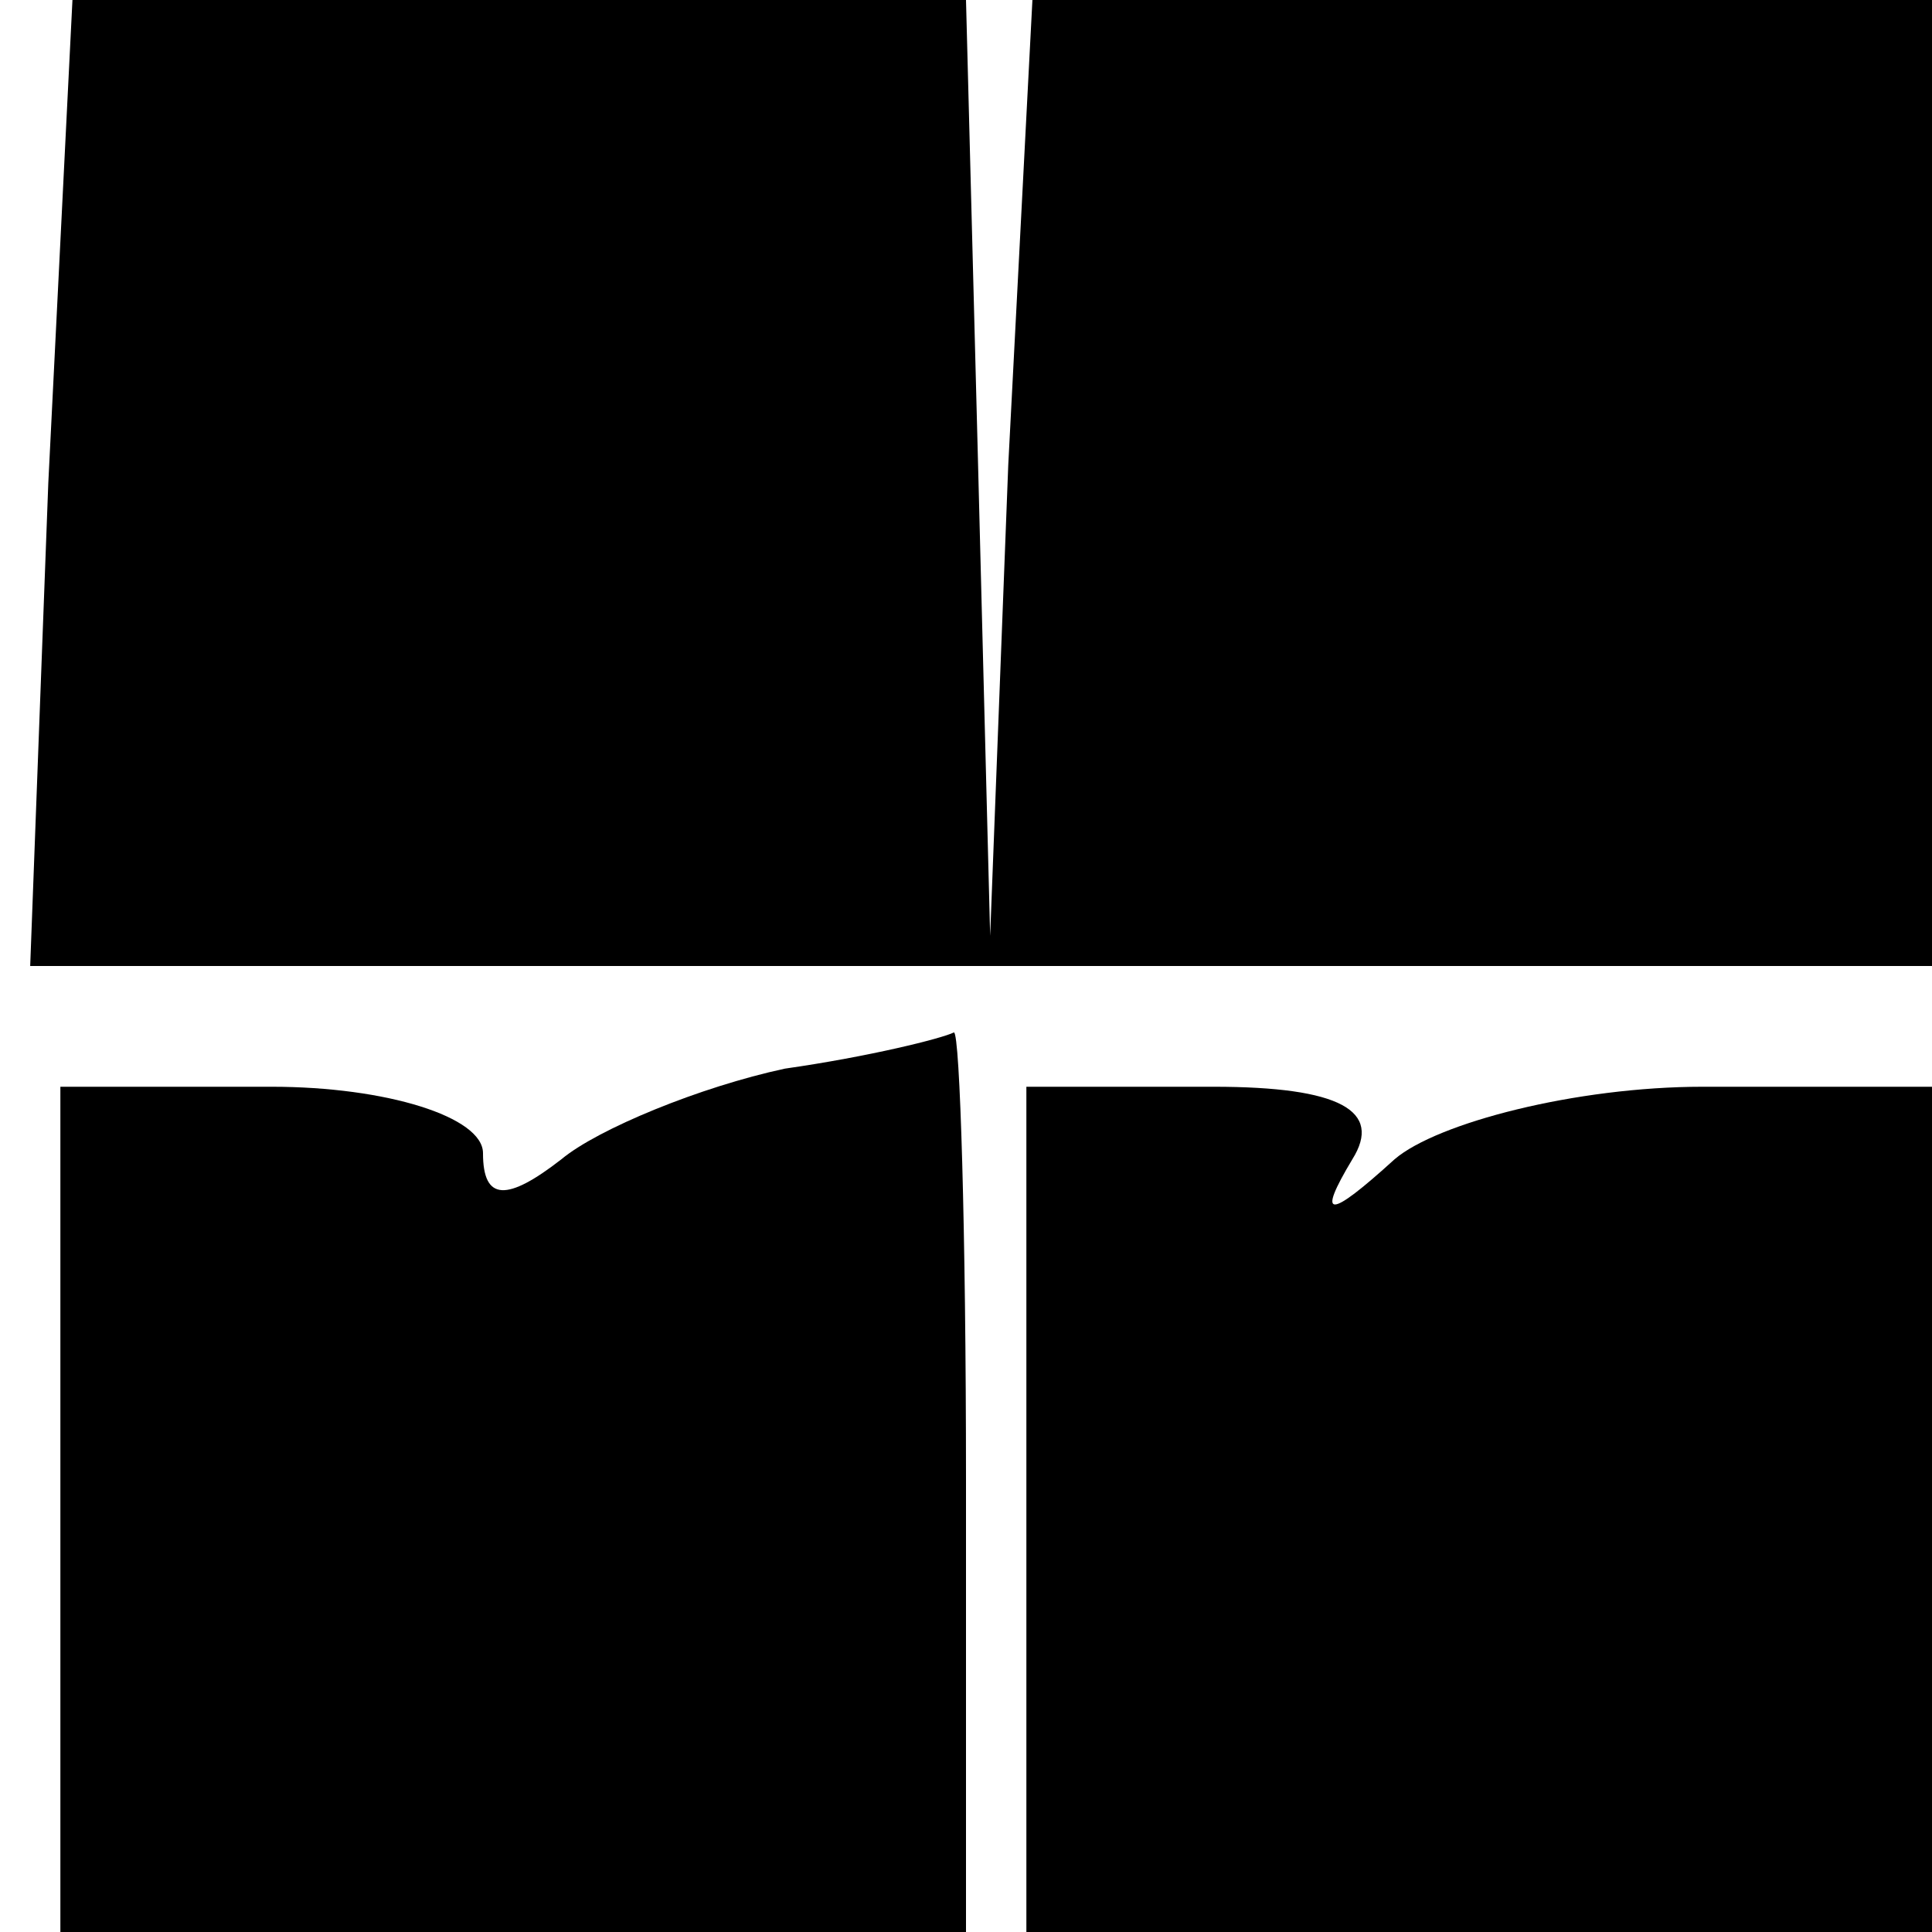 <?xml version="1.0" standalone="no"?>
<!DOCTYPE svg PUBLIC "-//W3C//DTD SVG 20010904//EN"
 "http://www.w3.org/TR/2001/REC-SVG-20010904/DTD/svg10.dtd">
<svg version="1.0" xmlns="http://www.w3.org/2000/svg"
 width="32pt" height="32pt" viewBox="0 0 32 32"
 preserveAspectRatio="xMidYMid meet">
<g transform="translate(0,32) scale(0.1,-0.1)"
fill="#000000" stroke="none">
<path fill="#000000" stroke="none" d="M8 240 l-3 -80 158 0 157 0 0 80 0 80
-75 0 -74 0 -4 -77 -3 -78 -2 78 -2 77 -74 0 -74 0 -4 -80z"/>
<path fill="#000000" stroke="none" d="M130 143 c-14 -3 -31 -10 -37 -15 -9
-7 -13 -7 -13 1 0 6 -16 11 -35 11 l-35 0 0 -70 0 -70 75 0 75 0 0 75 c0 41
-1 74 -2 74 -2 -1 -14 -4 -28 -6z"/>
<path fill="#000000" stroke="none" d="M170 70 l0 -70 75 0 75 0 0 70 0 70
-38 0 c-21 0 -44 -6 -51 -12 -11 -10 -13 -10 -7 0 5 8 -2 12 -23 12 l-31 0 0
-70z"/>
</g>
</svg>
